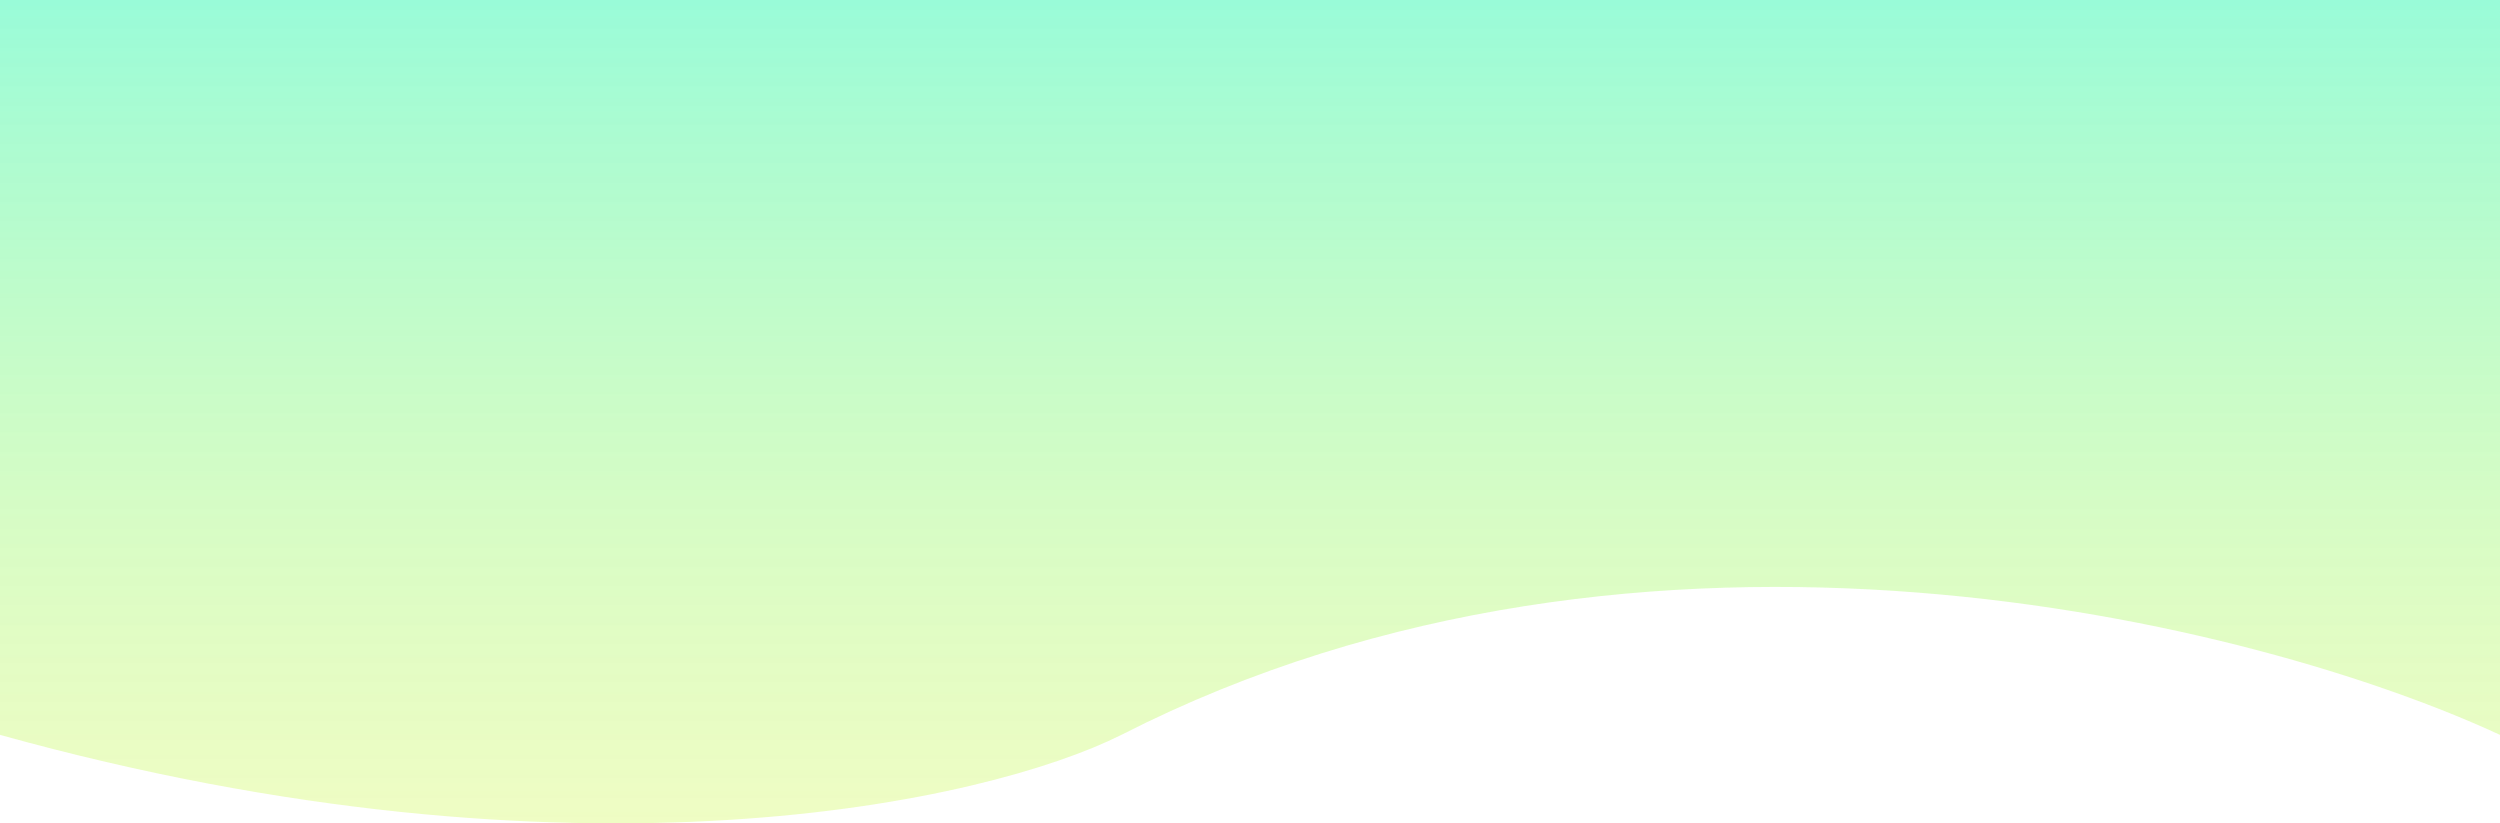 <svg width="1922" height="633" viewBox="0 0 1922 633" fill="none" xmlns="http://www.w3.org/2000/svg">
<path d="M1922 0H0V564.978C443.847 688.173 759.662 616.309 862.088 564.978C1265.77 358.986 1736.9 479.148 1922 564.978V0Z" fill="url(#paint0_linear)" fill-opacity="0.4"/>
<defs>
<linearGradient id="paint0_linear" x1="961" y1="0" x2="961" y2="633" gradientUnits="userSpaceOnUse">
<stop stop-color="#00F69E"/>
<stop offset="1" stop-color="#BAF600" stop-opacity="0.58"/>
</linearGradient>
</defs>
</svg>

